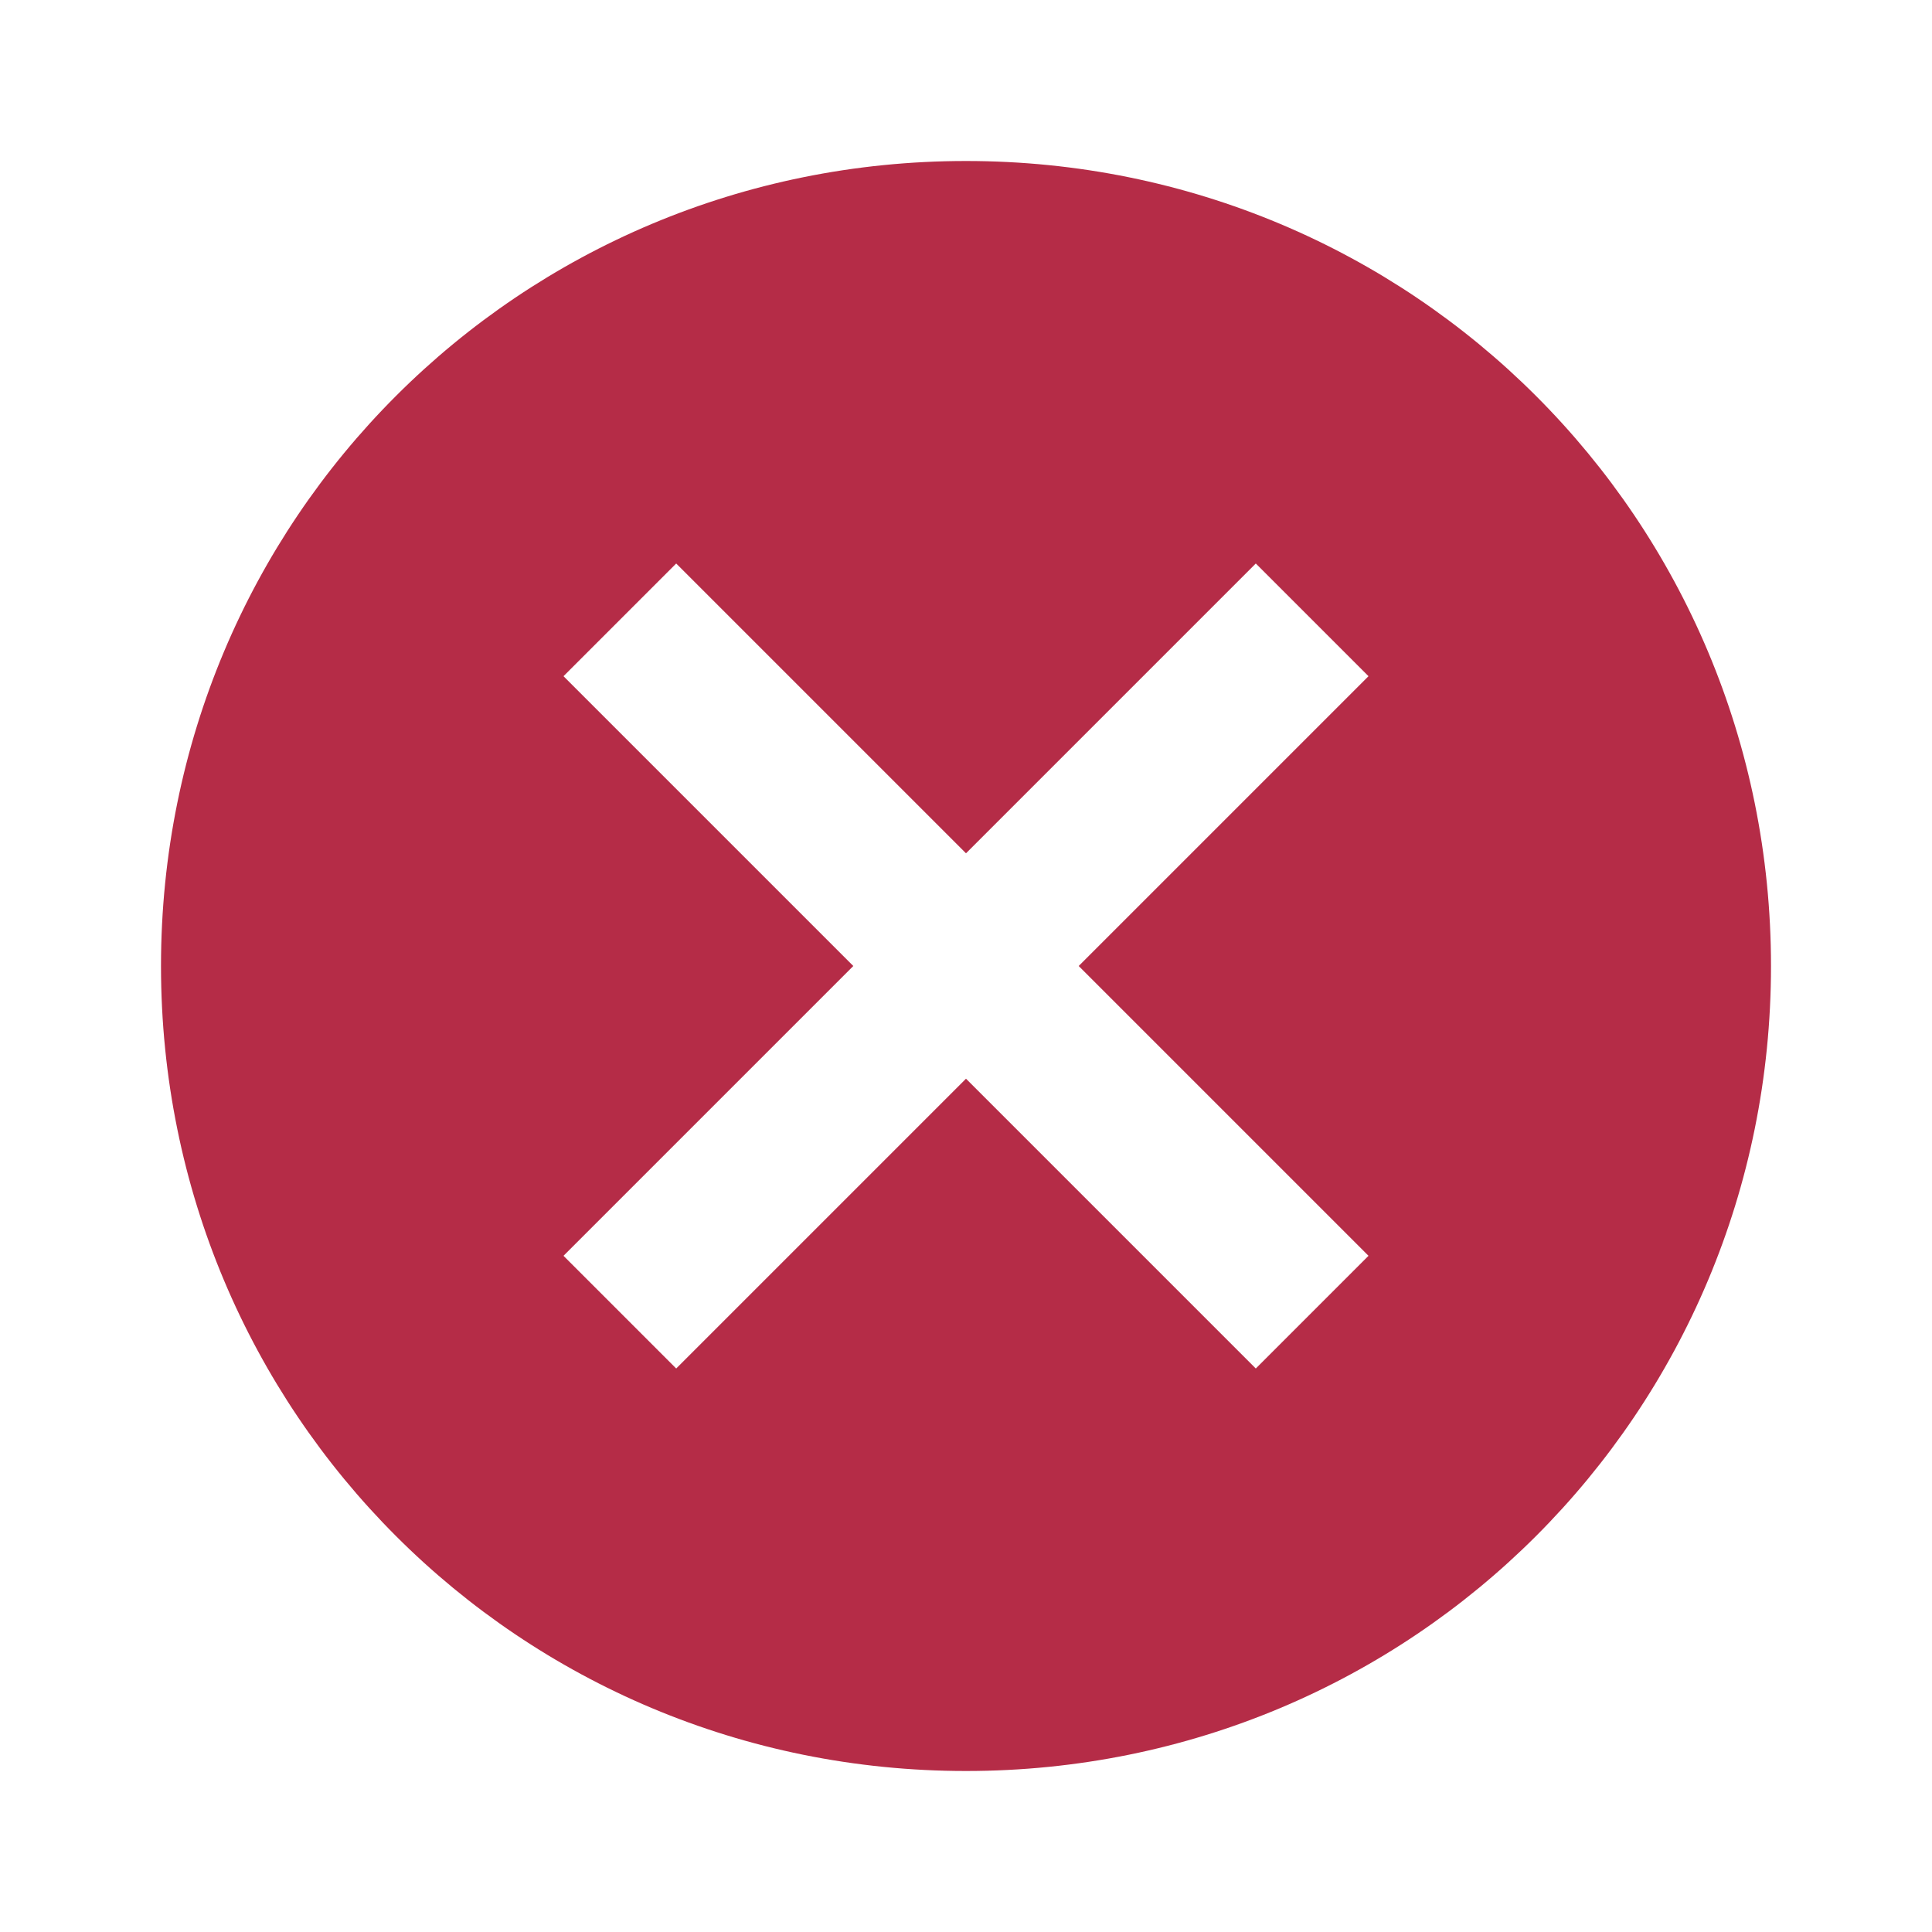 <?xml version="1.0" encoding="utf-8"?>
<!-- Generator: Adobe Illustrator 21.0.0, SVG Export Plug-In . SVG Version: 6.00 Build 0)  -->
<svg version="1.1" id="Capa_1" xmlns="http://www.w3.org/2000/svg" xmlns:xlink="http://www.w3.org/1999/xlink" x="0px" y="0px"
	 viewBox="0 0 48 48" style="enable-background:new 0 0 48 48;" xml:space="preserve">
<style type="text/css">
	.st0{fill:#B52C47;}
	.st1{fill:none;}
</style>
<path class="st0" d="M24,4C12.9,4,4,12.9,4,24s8.9,20,20,20s20-8.9,20-20S35.1,4,24,4z M34,31.2L31.2,34L24,26.8L16.8,34L14,31.2
	l7.2-7.2L14,16.8l2.8-2.8l7.2,7.2l7.2-7.2l2.8,2.8L26.8,24L34,31.2z"/>
<path class="st1" d="M0,0h48v48H0V0z"/>
</svg>
